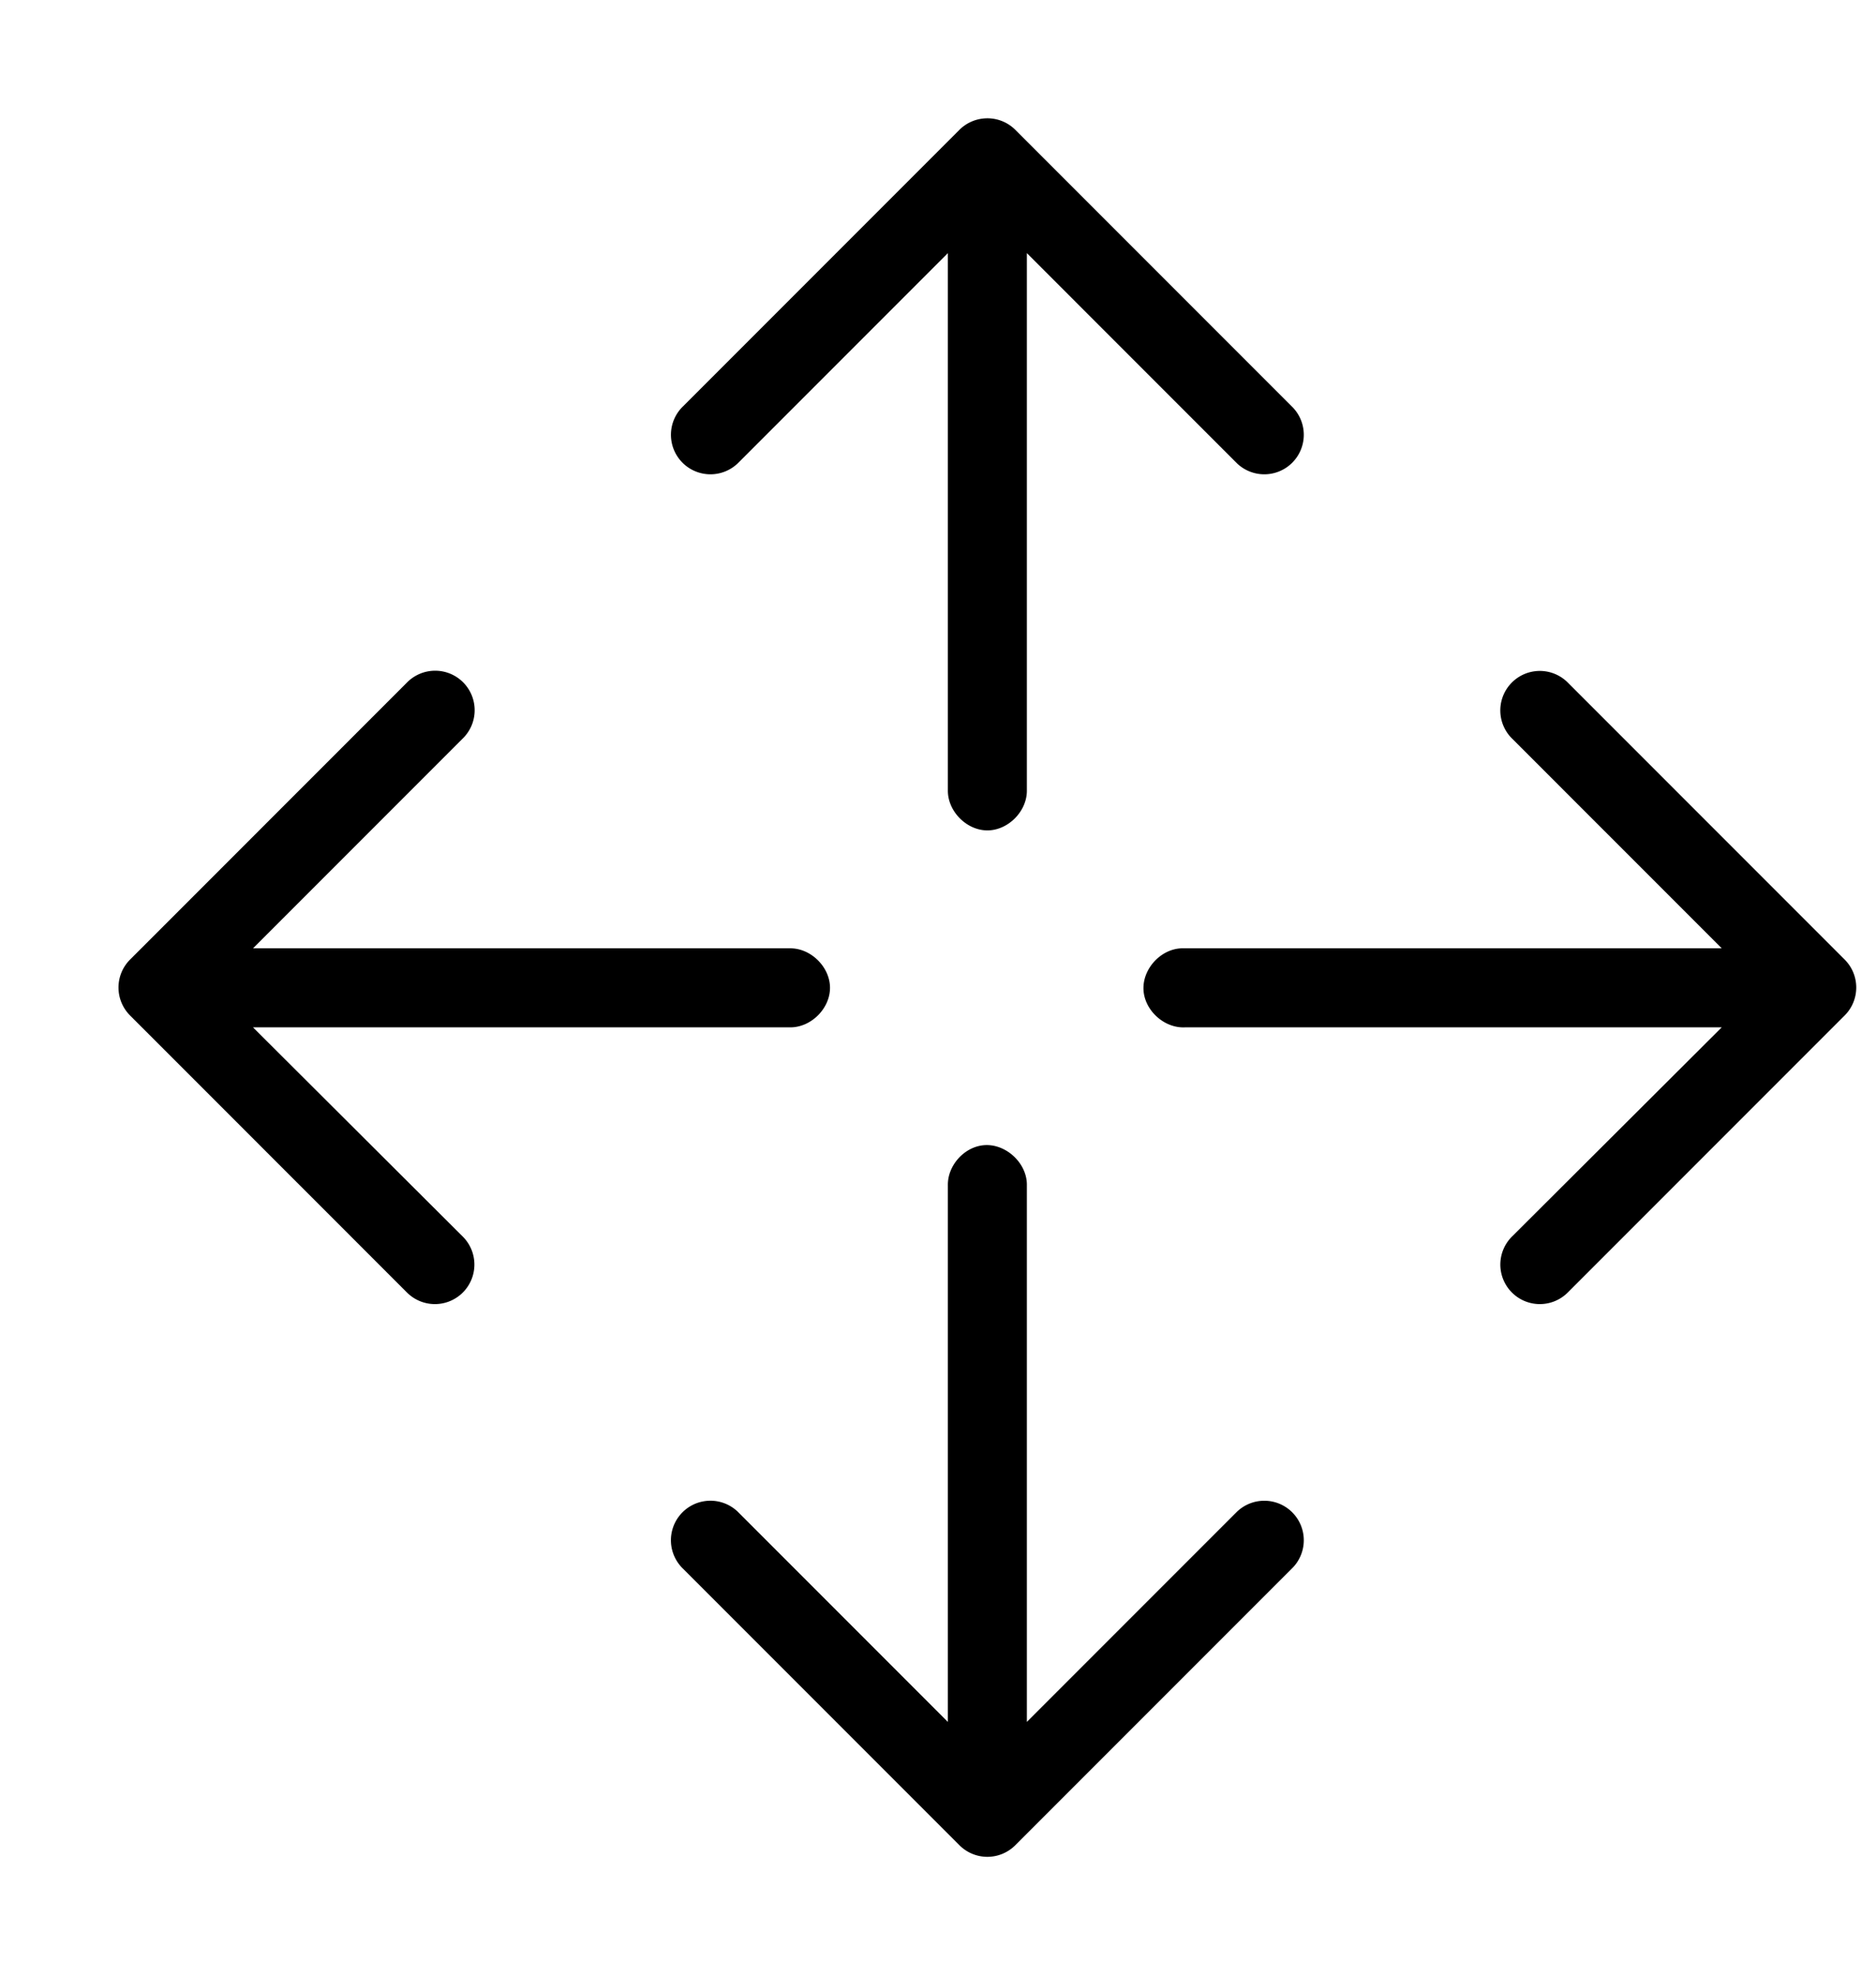 <svg xmlns:dc="http://purl.org/dc/elements/1.1/" xmlns:cc="http://creativecommons.org/ns#" xmlns:rdf="http://www.w3.org/1999/02/22-rdf-syntax-ns#" xmlns:svg="http://www.w3.org/2000/svg" xmlns="http://www.w3.org/2000/svg" xmlns:sodipodi="http://sodipodi.sourceforge.net/DTD/sodipodi-0.dtd" xmlns:inkscape="http://www.inkscape.org/namespaces/inkscape" version="1.1" x="0px" y="0px" viewBox="0 0 95 100"><g transform="translate(0,-952.362)"><path style="font-size:medium;font-style:normal;font-variant:normal;font-weight:normal;font-stretch:normal;text-indent:0;text-align:start;text-decoration:none;line-height:normal;letter-spacing:normal;word-spacing:normal;text-transform:none;direction:ltr;block-progression:tb;writing-mode:lr-tb;text-anchor:start;baseline-shift:baseline;opacity:1;color:#000000;fill:#000000;fill-opacity:1;stroke:none;stroke-width:4;marker:none;visibility:visible;display:inline;overflow:visible;enable-background:accumulate;font-family:Sans;-inkscape-font-specification:Sans" d="M 49.781 6 A 2 2 0 0 0 48.594 6.562 L 34.594 20.562 A 2 2 0 1 0 37.406 23.406 L 48 12.812 L 48 40 C 47.985 41.057 48.943 42.031 50 42.031 C 51.057 42.031 52.015 41.057 52 40 L 52 12.812 L 62.594 23.406 A 2 2 0 1 0 65.406 20.562 L 51.406 6.562 A 2 2 0 0 0 49.781 6 z M 21.75 33.969 A 2 2 0 0 0 20.594 34.562 L 6.594 48.562 A 2 2 0 0 0 6.594 51.406 L 20.594 65.406 A 2 2 0 1 0 23.406 62.562 L 12.812 52 L 40 52 C 41.057 52.015 42.031 51.057 42.031 50 C 42.031 48.943 41.057 47.985 40 48 L 12.812 48 L 23.406 37.406 A 2 2 0 0 0 21.75 33.969 z M 77.781 33.969 A 2 2 0 0 0 76.594 37.406 L 87.188 48 L 60 48 L 59.812 48 C 58.765 48.049 57.857 49.046 57.906 50.094 C 57.955 51.141 58.953 52.049 60 52 L 87.188 52 L 76.594 62.562 A 2 2 0 1 0 79.406 65.406 L 93.406 51.406 A 2 2 0 0 0 93.406 48.562 L 79.406 34.562 A 2 2 0 0 0 77.781 33.969 z M 49.781 57.969 C 48.799 58.077 47.979 59.012 48 60 L 48 87.156 L 37.406 76.562 A 2 2 0 0 0 35.781 75.969 A 2 2 0 0 0 34.594 79.406 L 48.594 93.406 A 2 2 0 0 0 51.406 93.406 L 65.406 79.406 A 2 2 0 1 0 62.594 76.562 L 52 87.156 L 52 60 C 52.024 58.865 50.909 57.844 49.781 57.969 z " transform="translate(0,952.362)"/></g></svg>